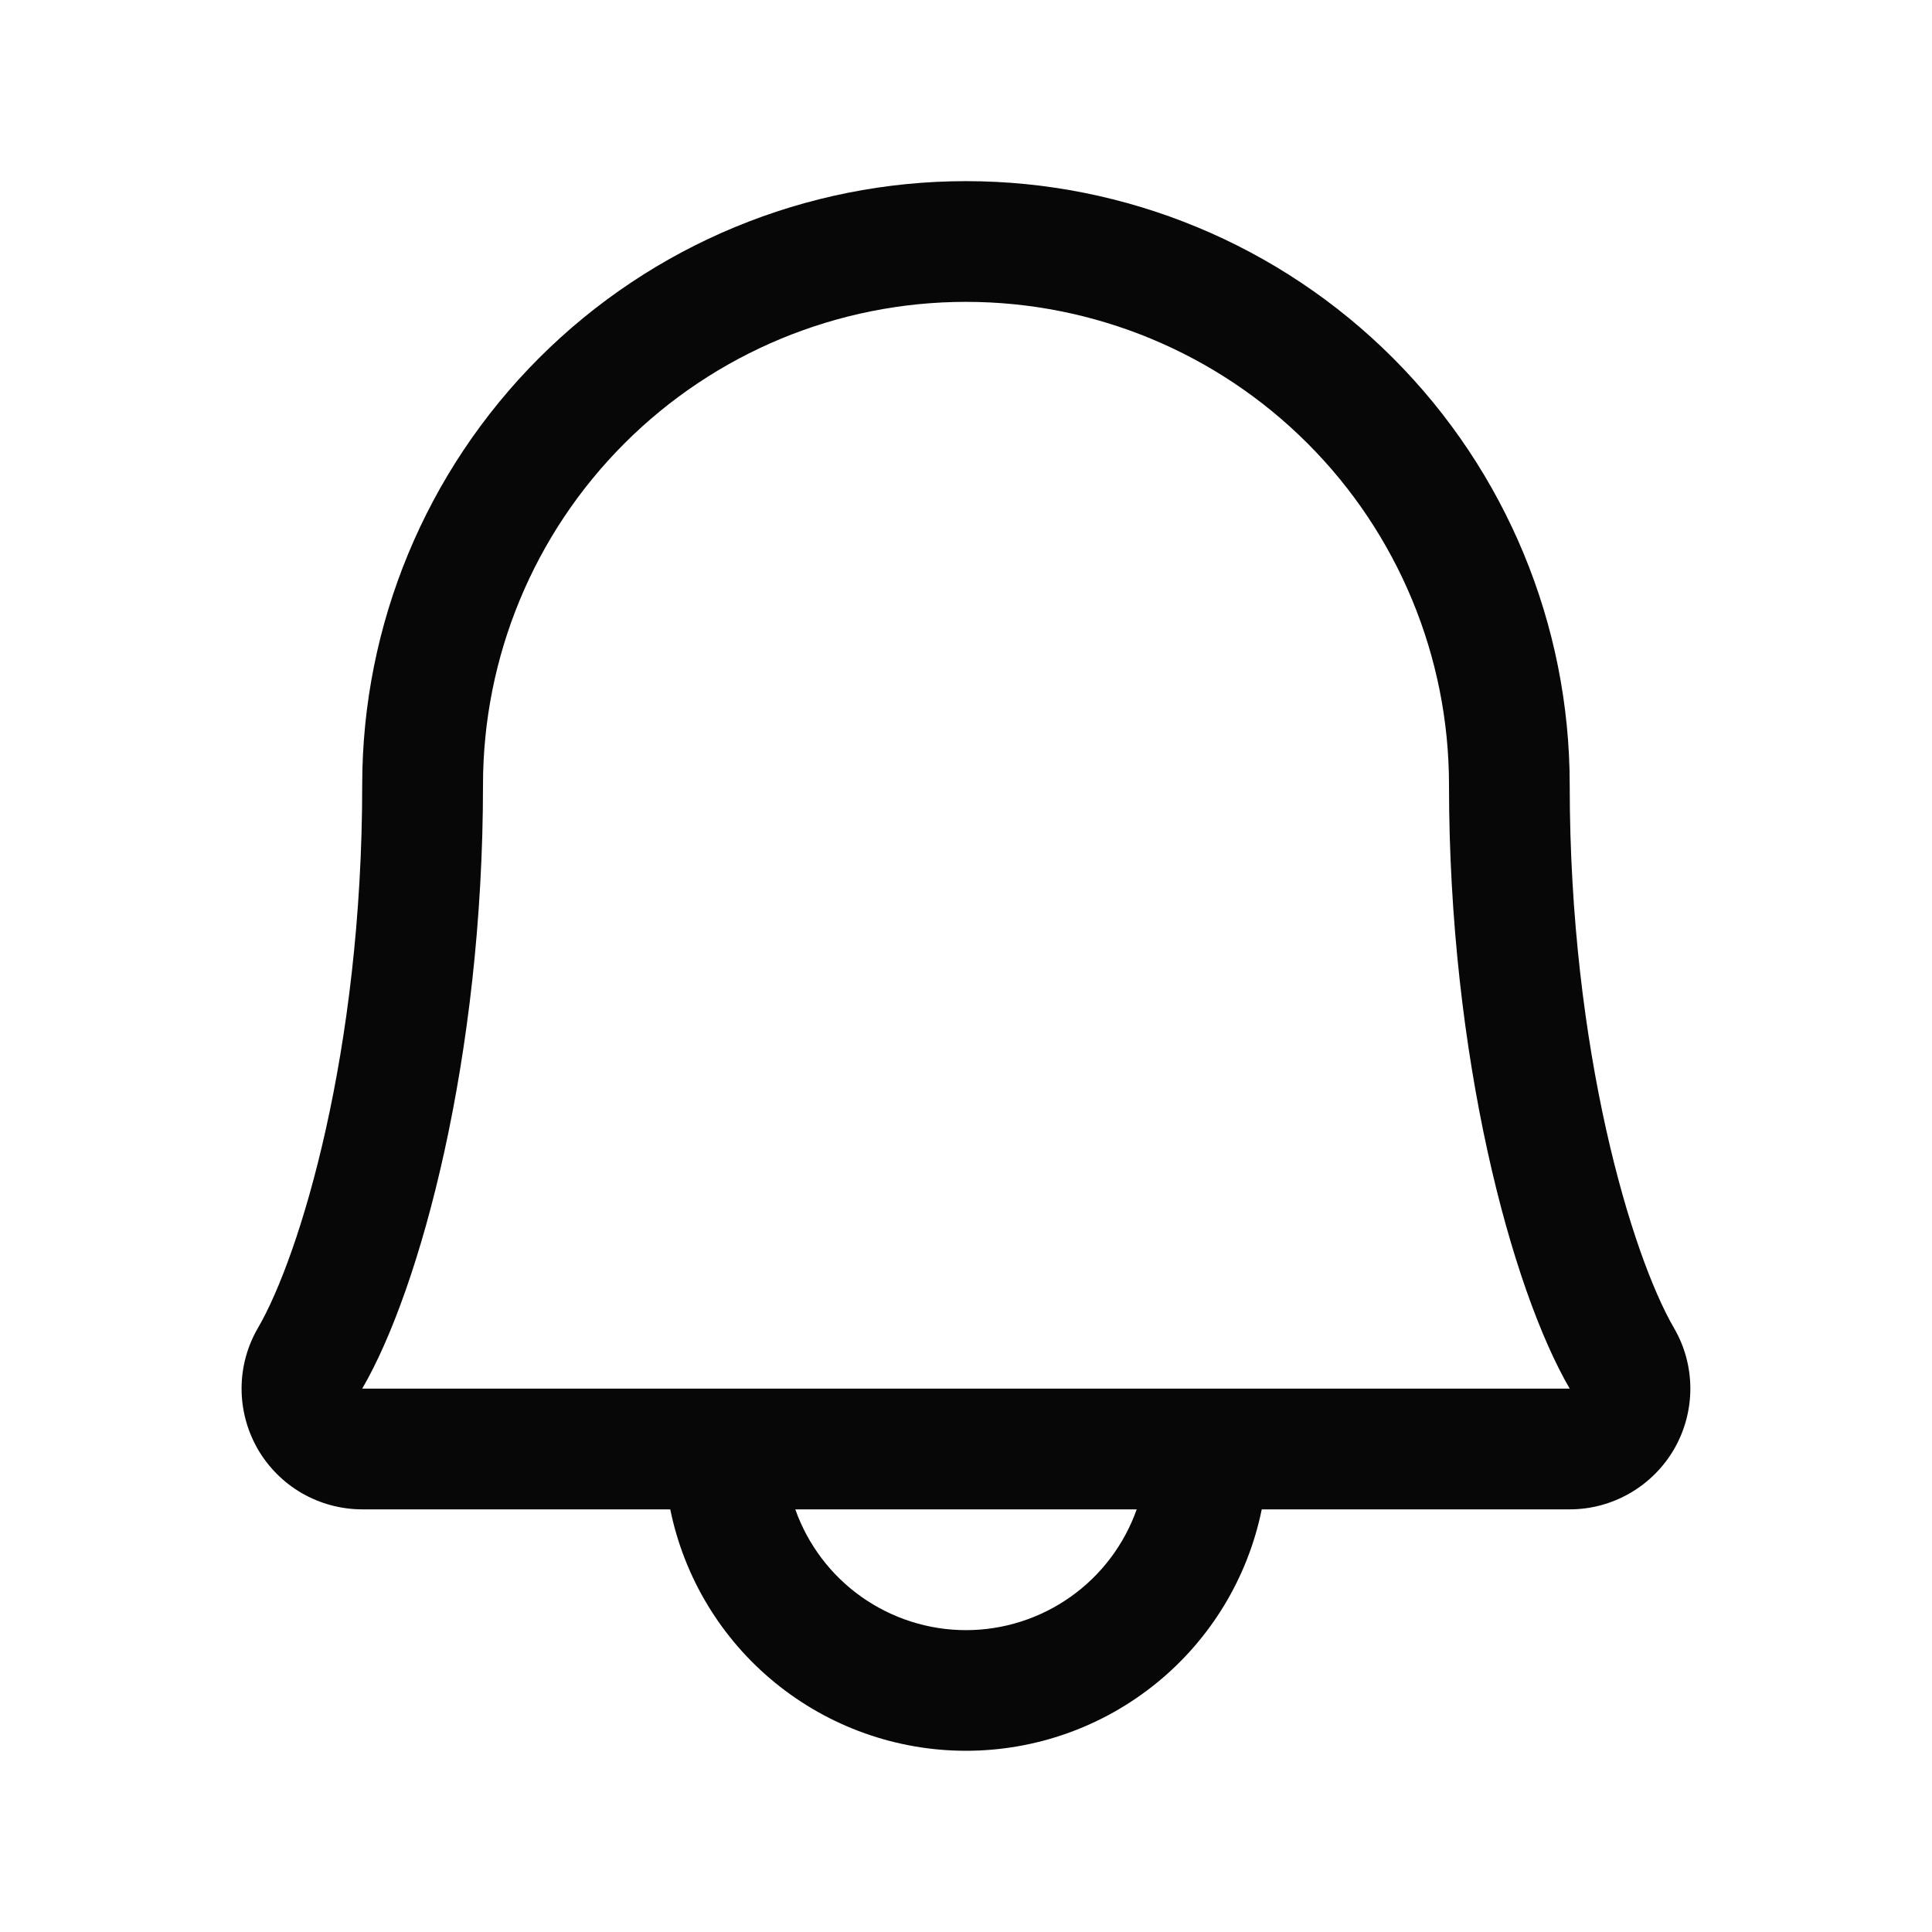 <svg width="25" height="25" viewBox="0 0 25 25" fill="none" xmlns="http://www.w3.org/2000/svg">
<path d="M21.66 17.182C21.118 16.248 20.312 13.606 20.312 10.156C20.312 8.084 19.489 6.097 18.024 4.632C16.559 3.167 14.572 2.344 12.5 2.344C10.428 2.344 8.441 3.167 6.976 4.632C5.511 6.097 4.687 8.084 4.687 10.156C4.687 13.607 3.881 16.248 3.339 17.182C3.2 17.419 3.127 17.689 3.126 17.963C3.125 18.238 3.197 18.508 3.333 18.747C3.47 18.985 3.667 19.183 3.905 19.321C4.143 19.458 4.413 19.531 4.687 19.531H8.673C8.853 20.413 9.332 21.206 10.03 21.775C10.727 22.344 11.6 22.655 12.5 22.655C13.4 22.655 14.273 22.344 14.97 21.775C15.668 21.206 16.147 20.413 16.327 19.531H20.312C20.587 19.531 20.857 19.458 21.094 19.32C21.332 19.182 21.529 18.984 21.666 18.746C21.802 18.508 21.874 18.238 21.873 17.963C21.872 17.689 21.799 17.419 21.66 17.182ZM12.5 21.094C12.015 21.094 11.543 20.943 11.147 20.663C10.752 20.384 10.453 19.988 10.291 19.531H14.709C14.547 19.988 14.248 20.384 13.853 20.663C13.457 20.943 12.985 21.094 12.5 21.094ZM4.687 17.969C5.439 16.676 6.25 13.68 6.25 10.156C6.25 8.499 6.908 6.909 8.081 5.737C9.253 4.565 10.842 3.906 12.5 3.906C14.158 3.906 15.747 4.565 16.919 5.737C18.091 6.909 18.75 8.499 18.75 10.156C18.75 13.677 19.559 16.673 20.312 17.969H4.687Z" fill="#080708"/>
</svg>
